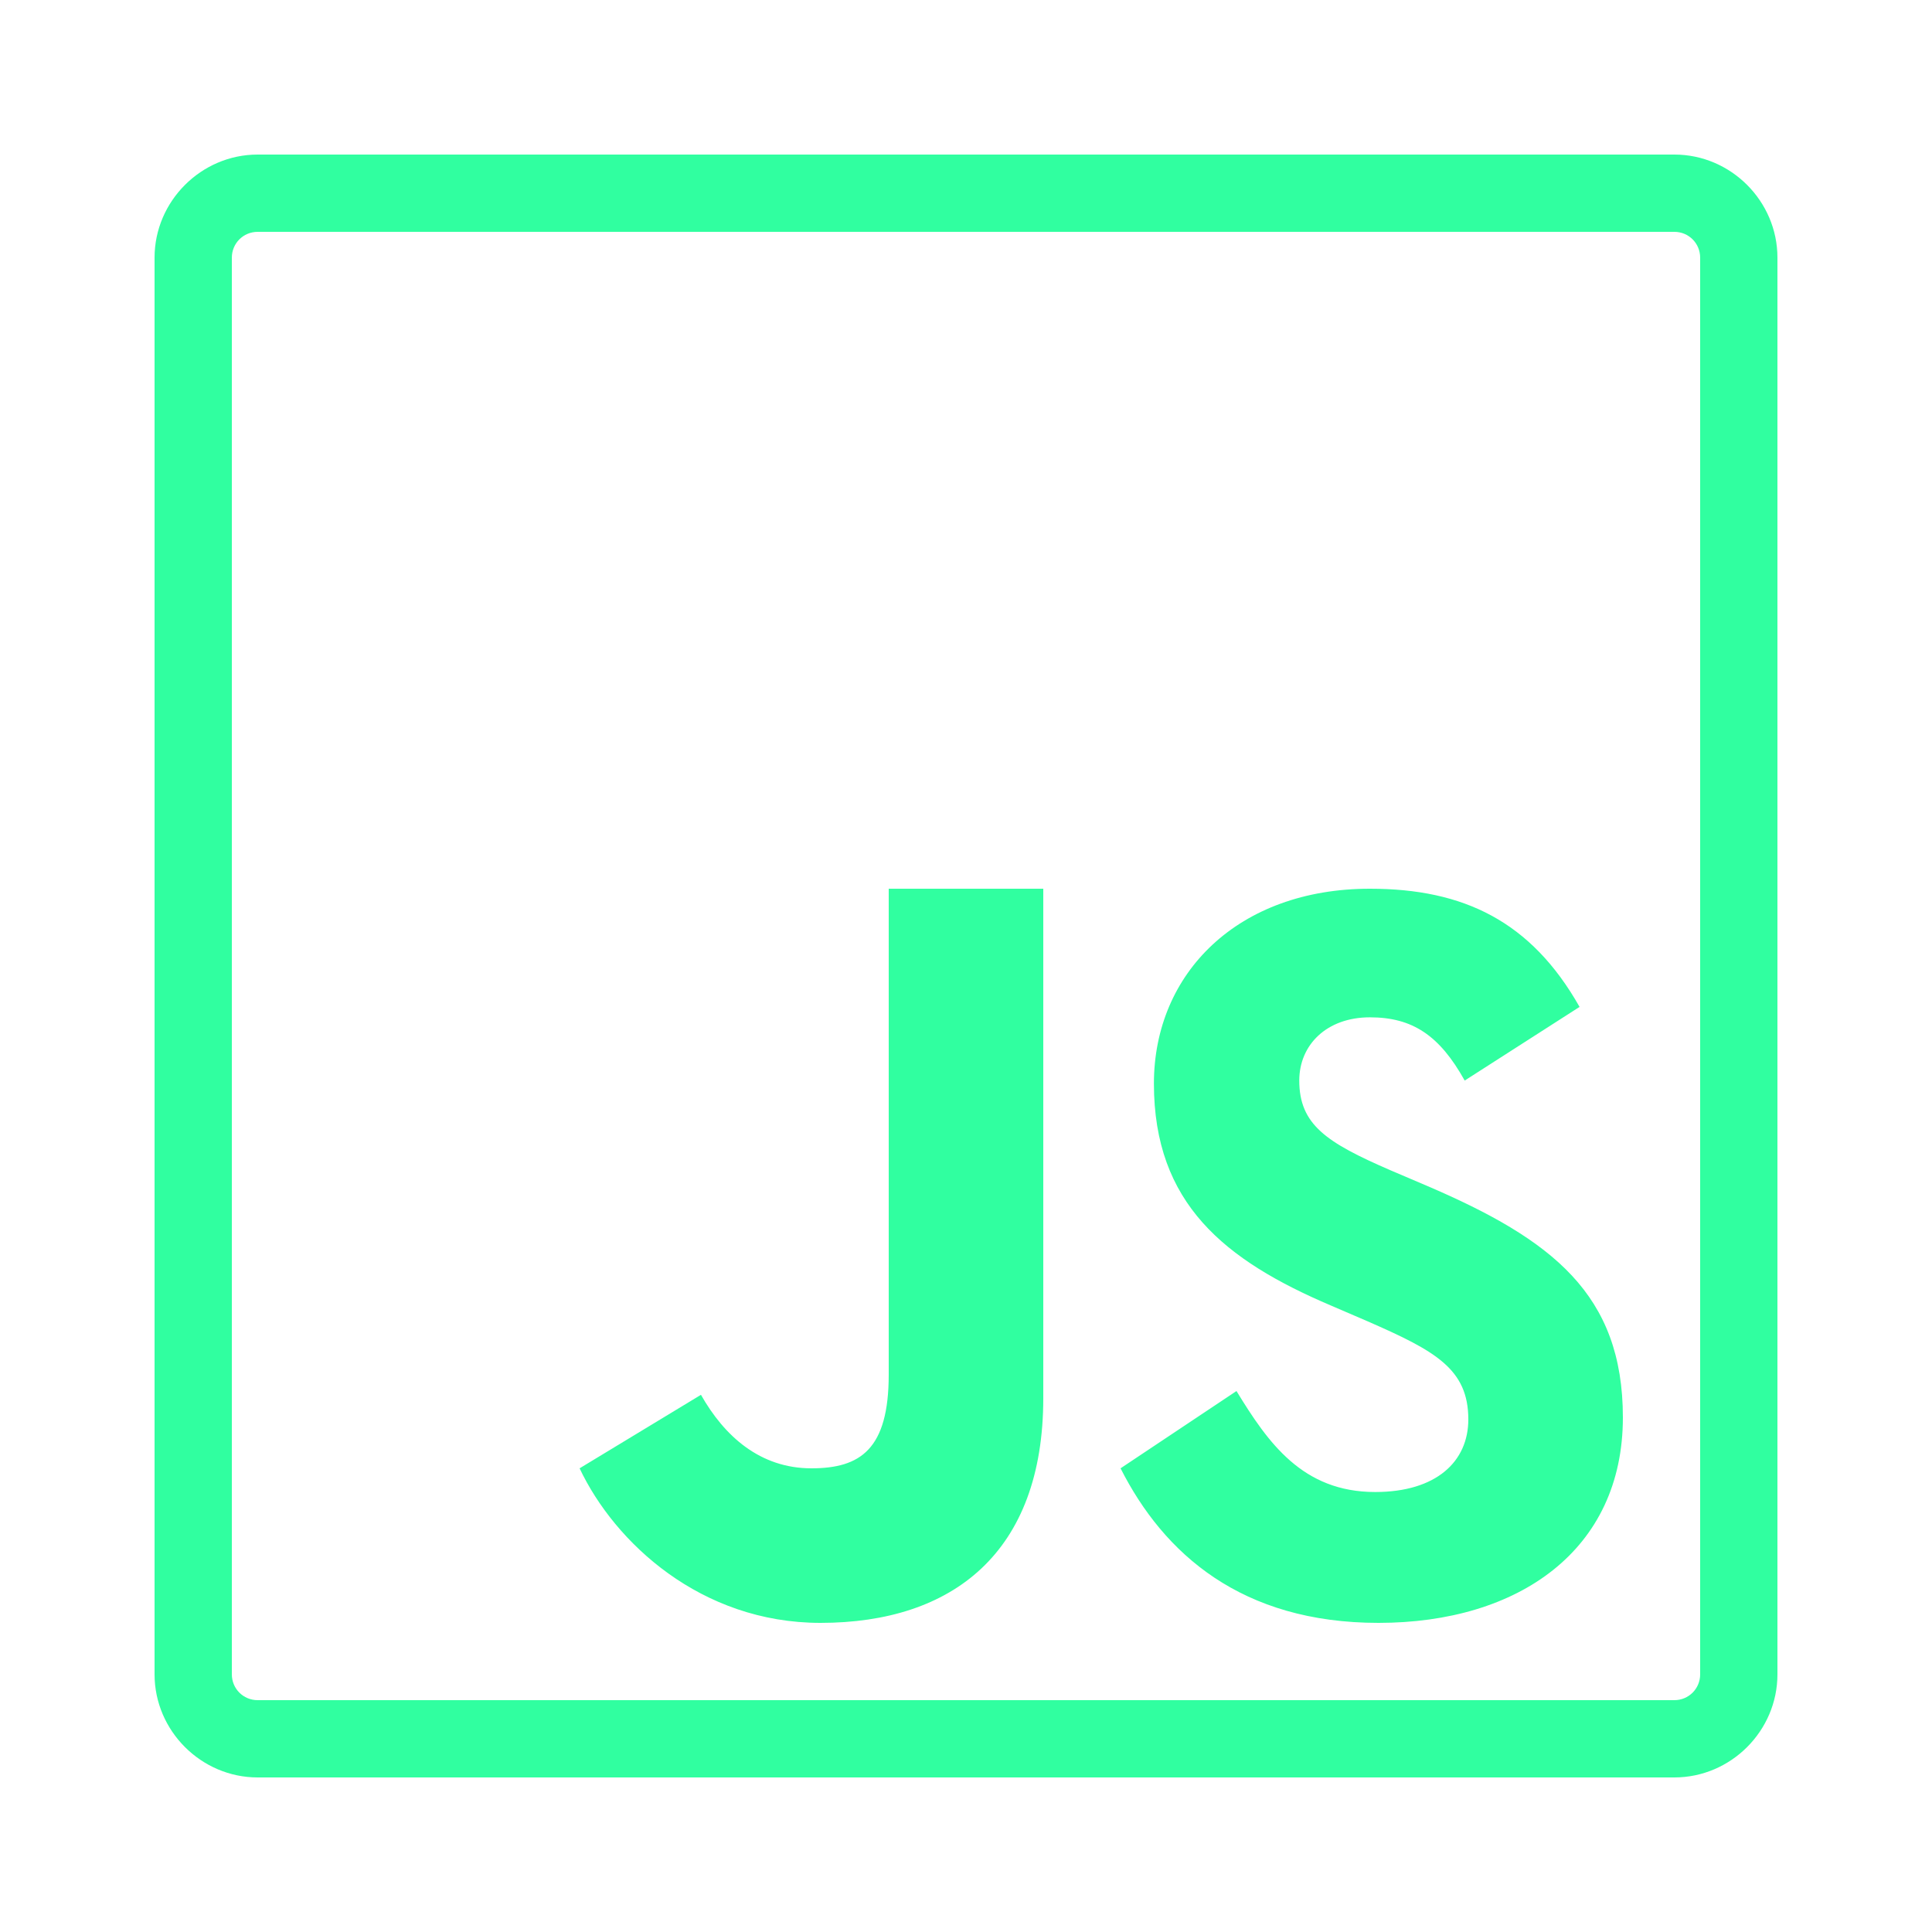 <?xml version="1.0" encoding="UTF-8"?>
<svg xmlns="http://www.w3.org/2000/svg" xmlns:xlink="http://www.w3.org/1999/xlink" viewBox="0 0 250 250" width="250px" height="250px">
<g id="surface214123">
<path style=" stroke:none;fill-rule:nonzero;fill:rgb(18.824%,100%,62.745%);fill-opacity:1;" d="M 33.34 20 C 26.035 20 20 26.035 20 33.34 L 20 216.66 C 20 223.965 26.035 230 33.34 230 L 216.66 230 C 223.965 230 230 223.984 230 216.66 L 230 33.34 C 230 26.035 223.984 20 216.66 20 Z M 33.34 30 L 216.66 30 C 218.516 30 220 31.484 220 33.34 L 220 216.66 C 220 218.516 218.516 220 216.66 220 L 33.34 220 C 31.484 220 30 218.516 30 216.66 L 30 33.34 C 30 31.484 31.484 30 33.34 30 Z M 115 115 L 115 177.871 C 115 187.52 111.348 190 105 190 C 98.359 190 93.75 185.859 90.703 180.488 L 75 190 C 79.551 199.629 90.703 210 106.172 210 C 123.281 210 135 200.898 135 180.918 L 135 115 Z M 177.266 115 C 160.234 115 149.316 125.898 149.316 140.215 C 149.316 155.742 158.477 163.086 172.246 168.945 L 177.012 170.996 C 185.703 174.805 190 177.129 190 183.672 C 190 189.121 185.859 193.066 177.949 193.066 C 168.535 193.066 164.082 186.68 160 180 L 145 190 C 150.605 201.074 160.664 210 178.379 210 C 196.504 210 210 200.586 210 183.418 C 210 167.48 200.859 160.391 184.629 153.438 L 179.863 151.406 C 171.68 147.852 168.125 145.547 168.125 139.824 C 168.125 135.195 171.68 131.641 177.266 131.641 C 182.754 131.641 186.27 133.965 189.531 139.824 L 204.395 130.293 C 198.125 119.219 189.395 115 177.266 115 Z M 177.266 115 "/>
</g>
</svg>
